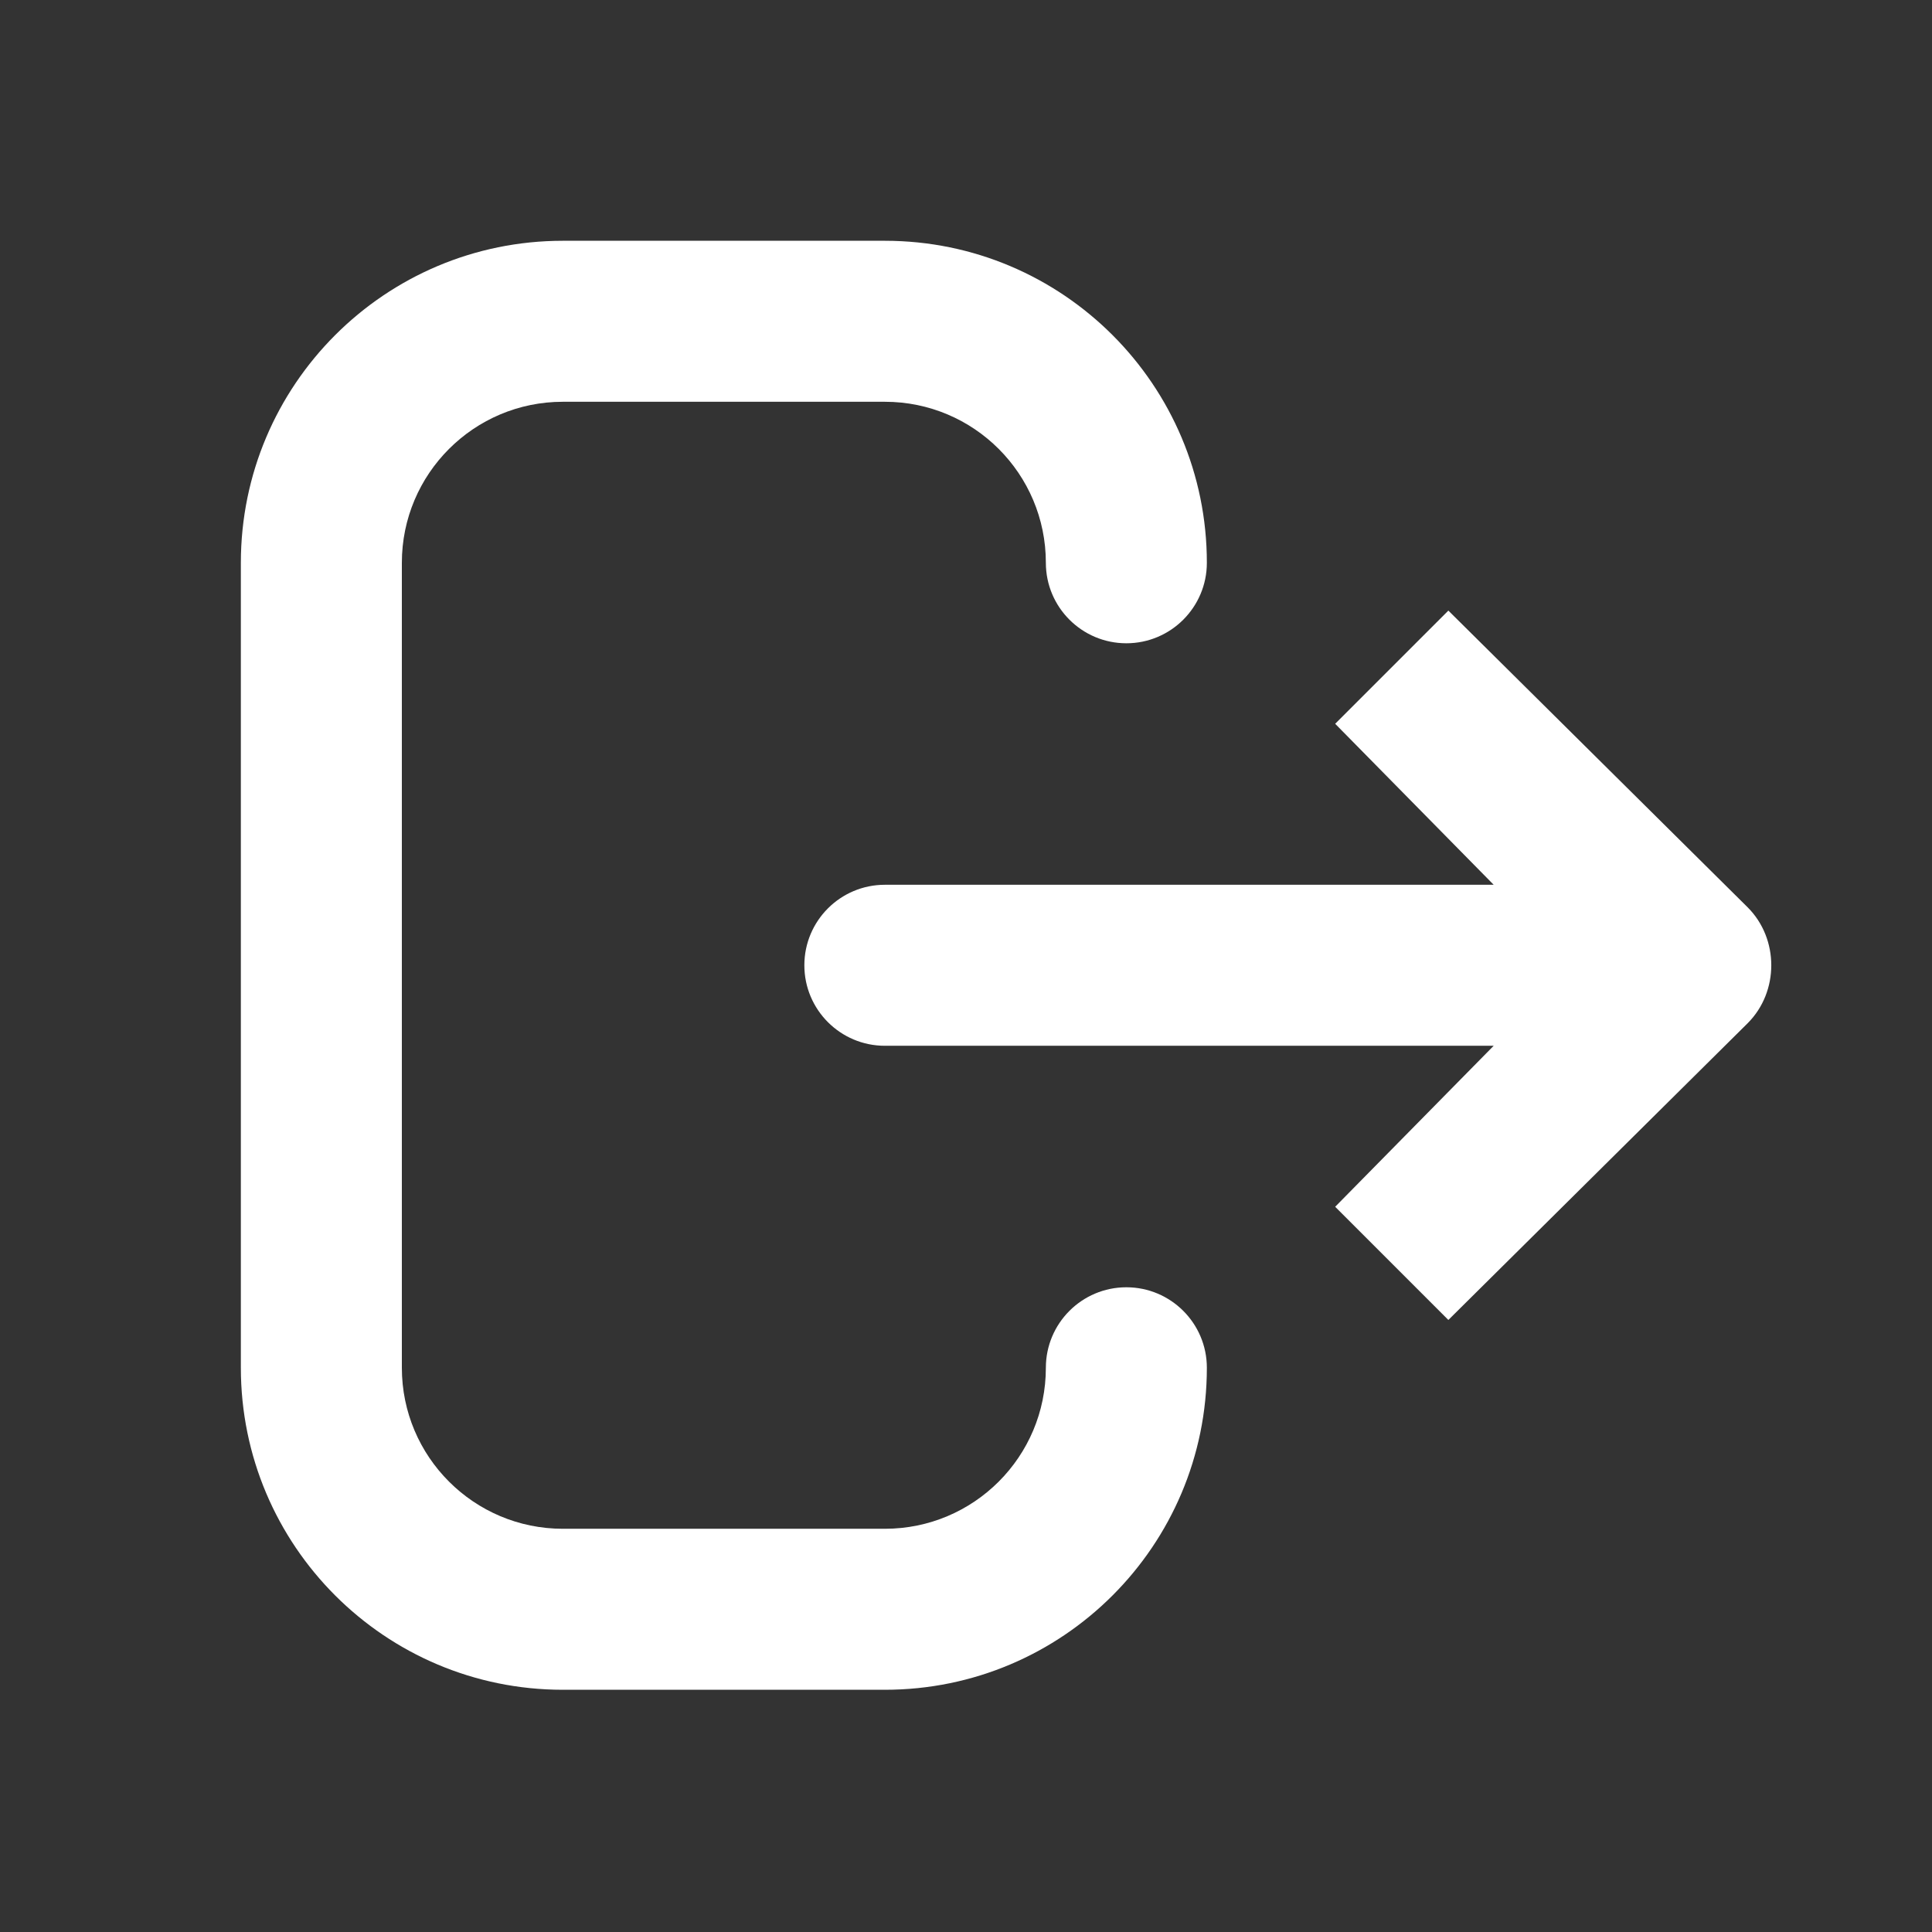 <svg xmlns="http://www.w3.org/2000/svg" width="24" height="24" viewBox="0 0 24 24" fill="none">
    <rect x="0" y="0" width="24" height="24" fill="#333333" stroke="none"/>
    <path d="M2.992 6.991C2.992 4.782 4.783 2.991 6.992 2.991H10.992C13.201 2.991 14.992 4.782 14.992 6.991C14.992 7.543 14.544 7.991 13.992 7.991C13.44 7.991 12.992 7.543 12.992 6.991C12.992 5.886 12.097 4.991 10.992 4.991H6.992C5.888 4.991 4.992 5.886 4.992 6.991V16.991C4.992 18.096 5.888 18.991 6.992 18.991H10.992C12.097 18.991 12.992 18.096 12.992 16.991C12.992 16.439 13.44 15.991 13.992 15.991C14.544 15.991 14.992 16.439 14.992 16.991C14.992 19.2 13.201 20.991 10.992 20.991H6.992C4.783 20.991 2.992 19.2 2.992 16.991V6.991ZM9.992 11.991C9.992 11.439 10.44 10.991 10.992 10.991H18.555L16.586 8.991L17.992 7.585L21.711 11.272C22.101 11.663 22.101 12.319 21.711 12.71L17.992 16.397L16.586 14.991L18.555 12.991H10.992C10.44 12.991 9.992 12.543 9.992 11.991Z" fill="#FFFFFF"/>
</svg>